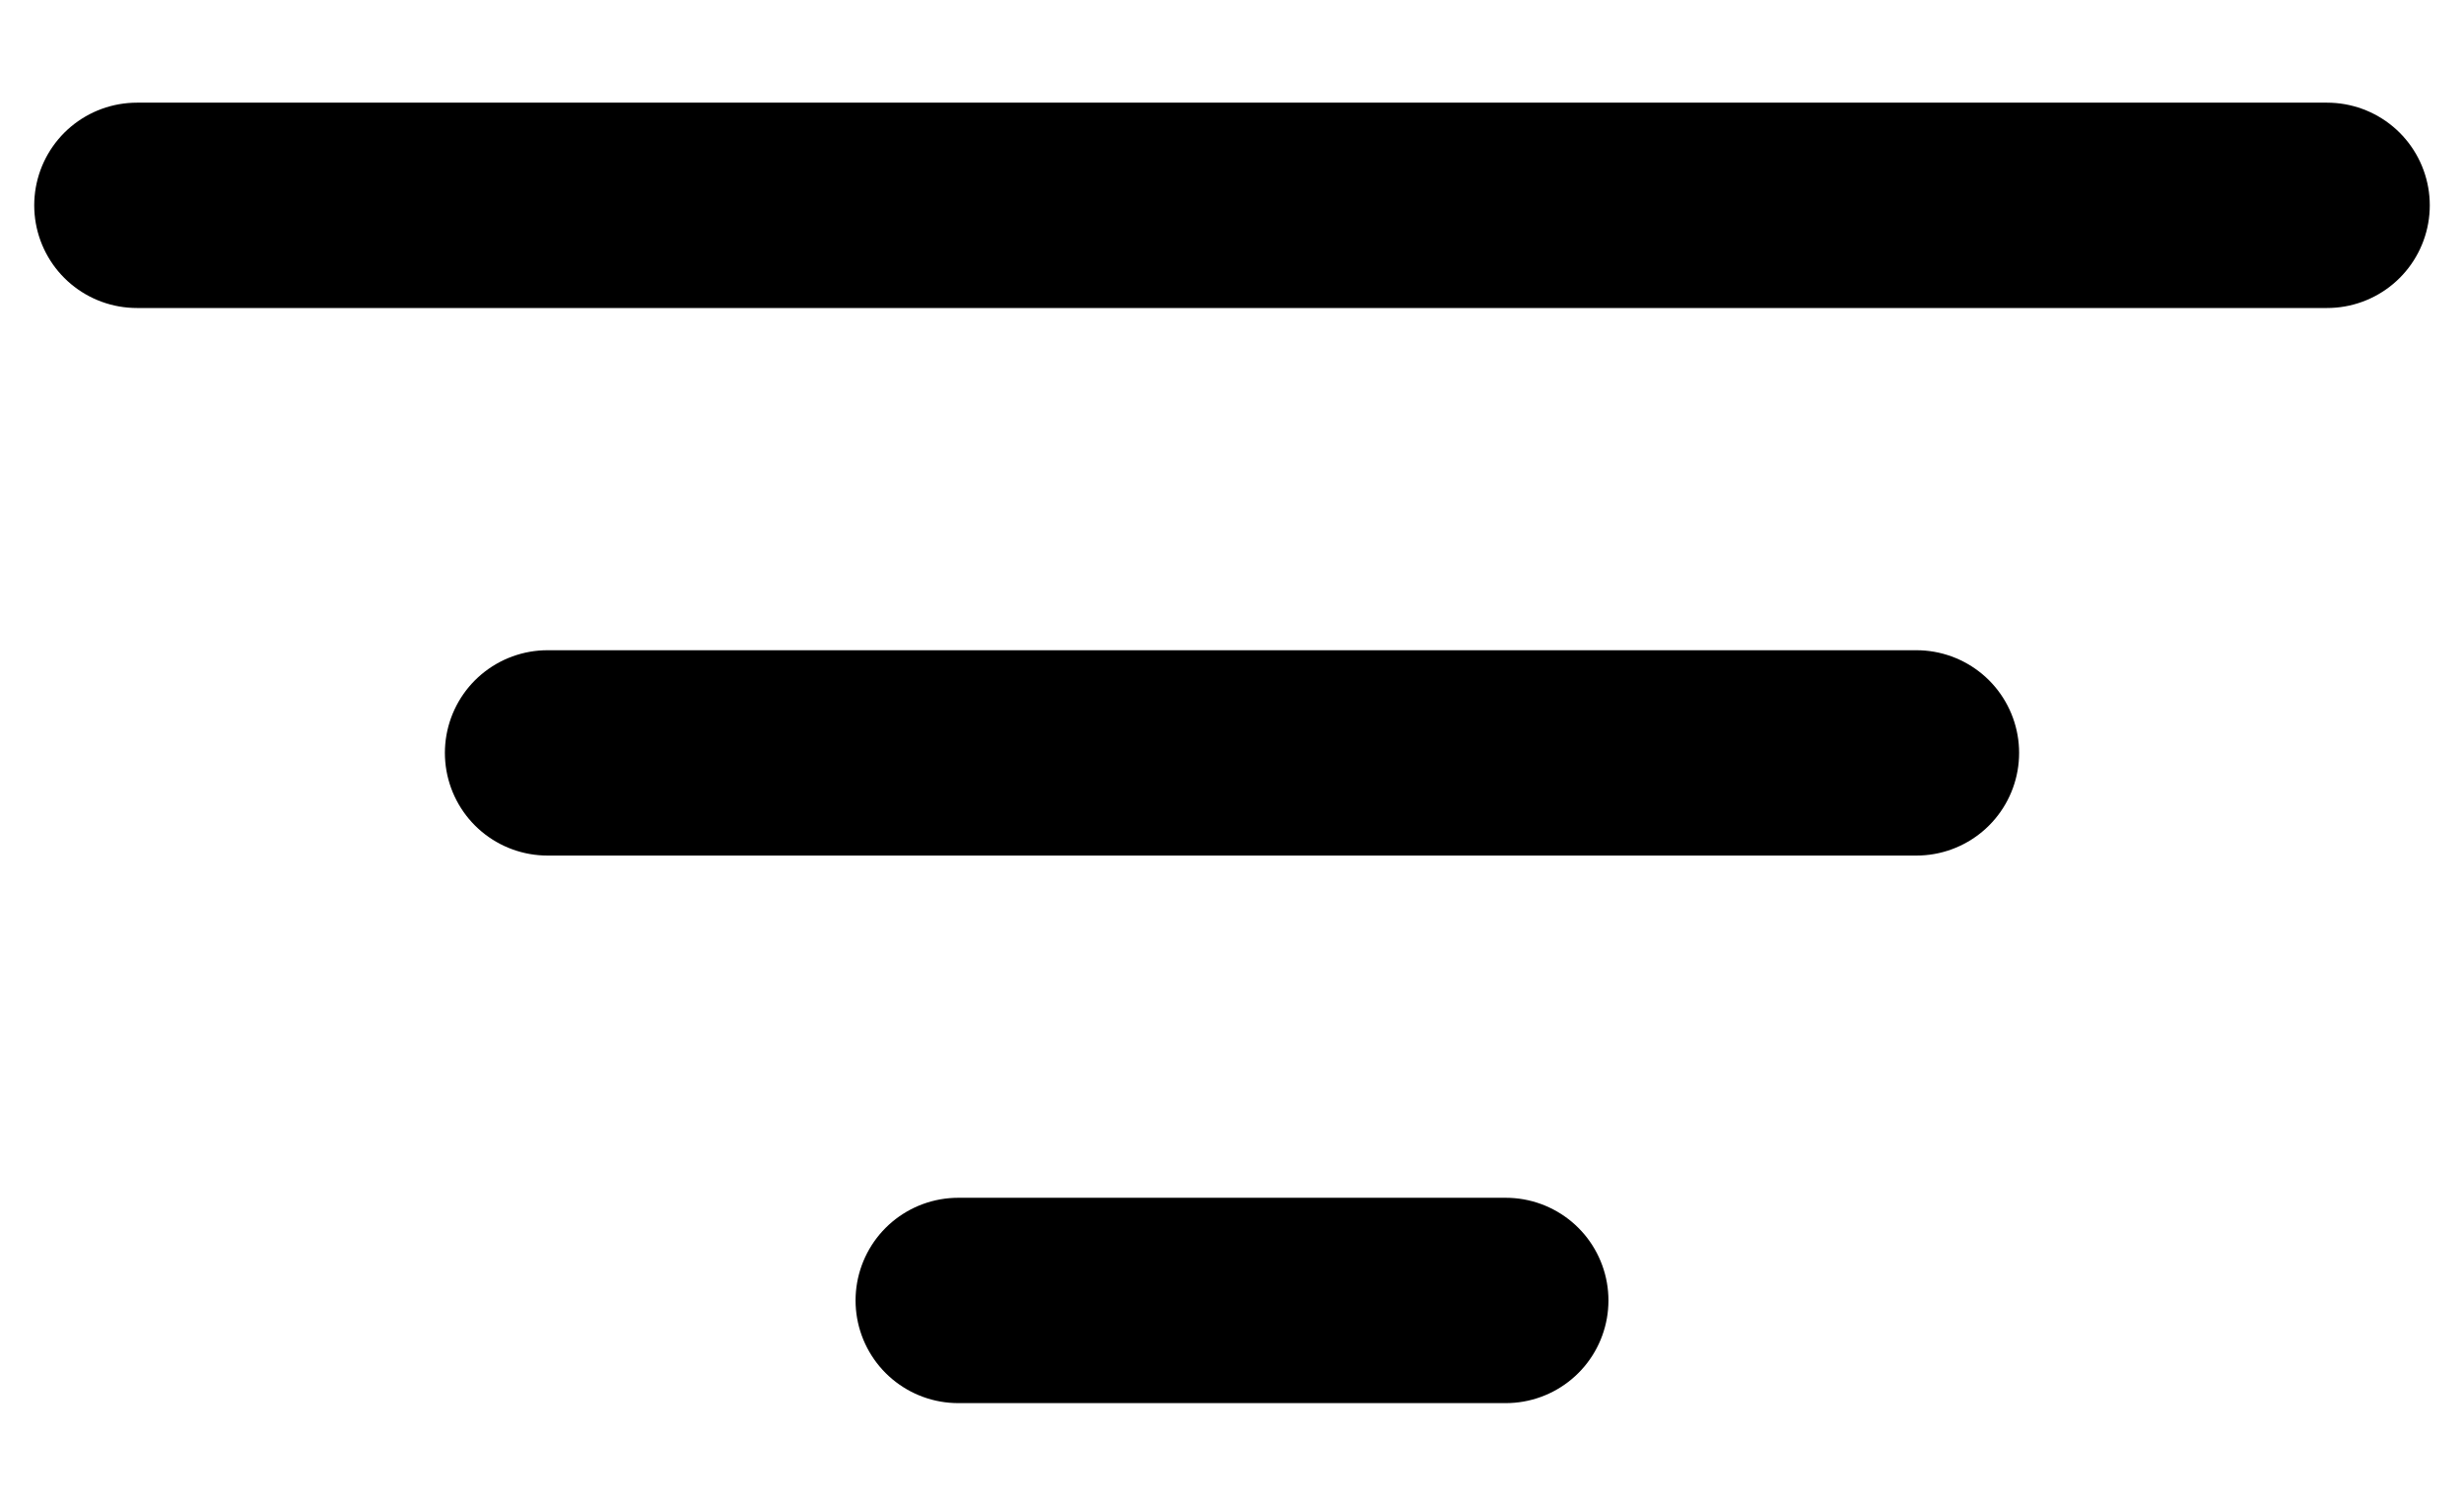 <svg width="18" height="11" viewBox="0 0 18 11" fill="none" xmlns="http://www.w3.org/2000/svg">
<path d="M1 1.5H17M4 5.5H14M7 9.5H11" stroke="black" stroke-width="1.5" stroke-linecap="round" stroke-linejoin="round"/>
</svg>
